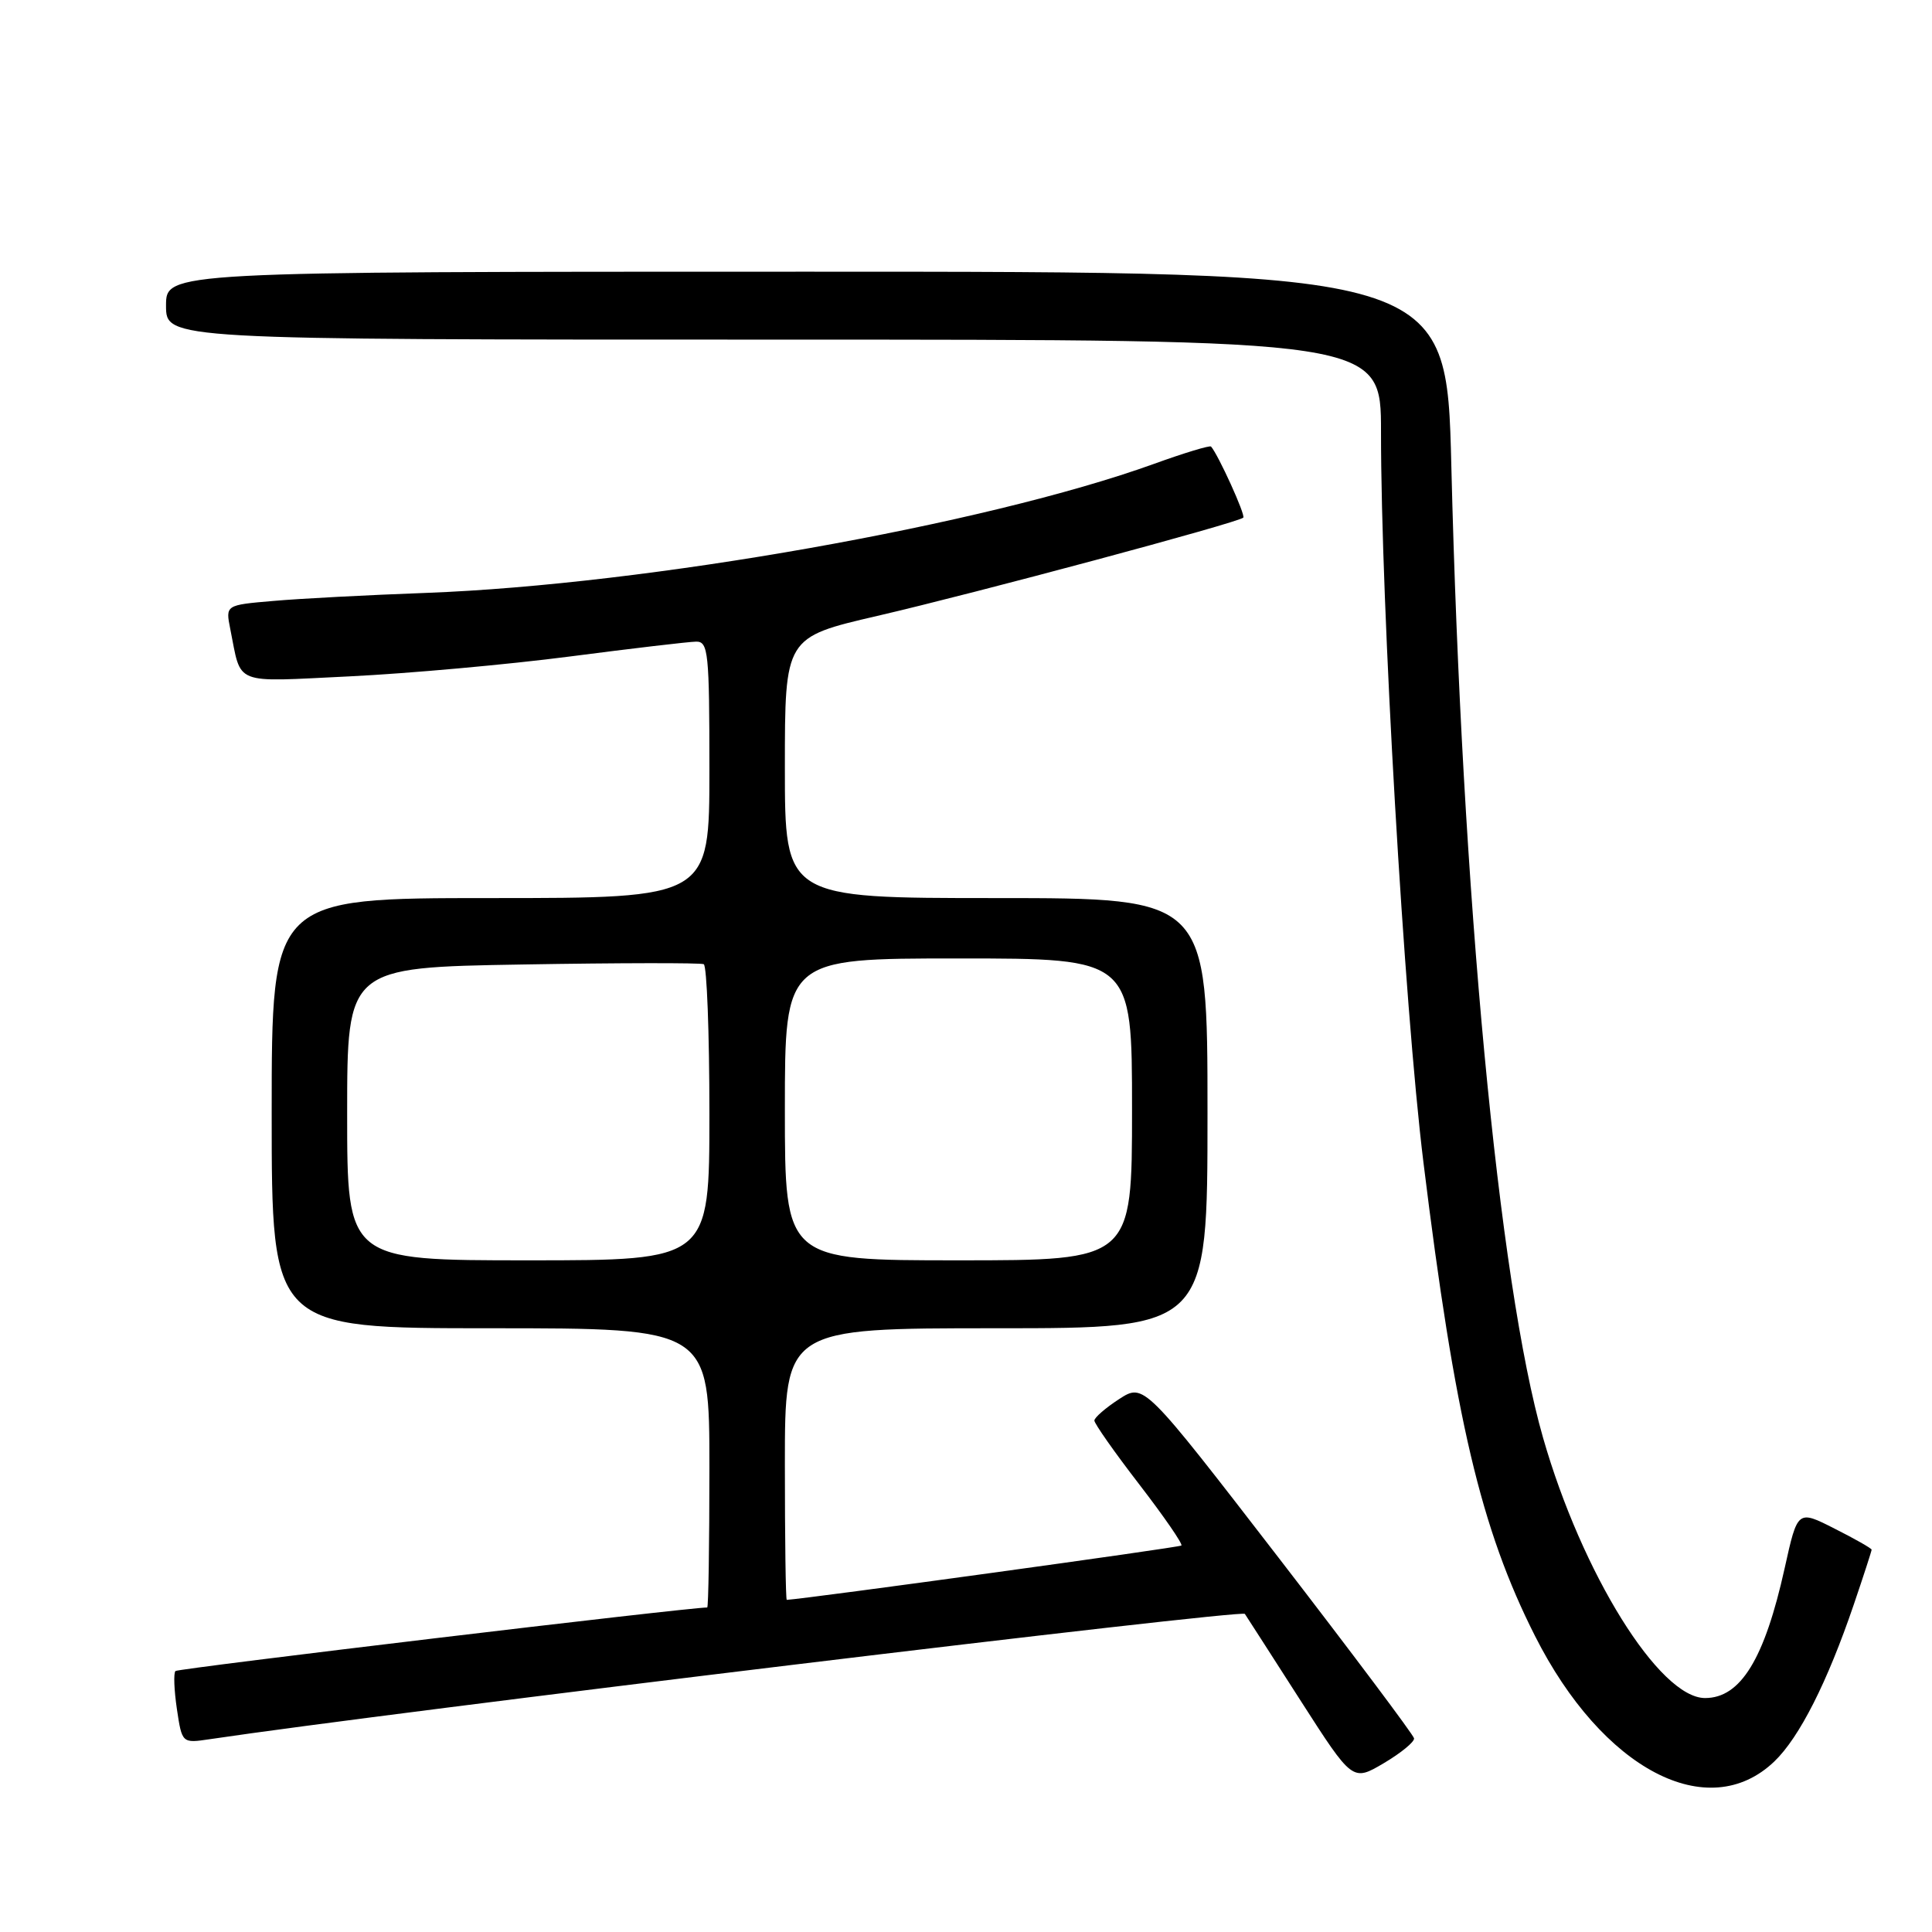 <?xml version="1.0" encoding="UTF-8" standalone="no"?>
<!DOCTYPE svg PUBLIC "-//W3C//DTD SVG 1.1//EN" "http://www.w3.org/Graphics/SVG/1.1/DTD/svg11.dtd" >
<svg xmlns="http://www.w3.org/2000/svg" xmlns:xlink="http://www.w3.org/1999/xlink" version="1.1" viewBox="0 0 256 256">
 <g >
 <path fill="currentColor"
d=" M 235.11 233.40 C 238.43 230.22 242.14 222.89 245.64 212.60 C 246.94 208.78 248.00 205.51 248.00 205.34 C 248.00 205.17 245.79 203.91 243.09 202.55 C 238.19 200.06 238.19 200.06 236.48 207.78 C 233.81 219.83 230.64 225.00 225.93 225.00 C 219.88 225.00 209.62 208.51 204.46 190.50 C 198.57 169.96 193.70 118.30 192.31 61.75 C 191.68 36.00 191.68 36.00 106.84 36.00 C 22.00 36.00 22.00 36.00 22.00 40.50 C 22.00 45.00 22.00 45.00 102.50 45.00 C 183.00 45.00 183.00 45.00 182.99 57.25 C 182.98 80.17 186.06 133.30 188.61 154.00 C 192.79 187.99 196.22 202.57 203.39 216.76 C 212.32 234.46 226.33 241.81 235.11 233.40 Z  M 187.37 230.34 C 187.29 229.88 179.21 219.10 169.40 206.38 C 151.57 183.27 151.57 183.27 148.30 185.38 C 146.50 186.55 145.02 187.83 145.01 188.23 C 145.01 188.63 147.68 192.44 150.96 196.69 C 154.23 200.94 156.75 204.59 156.54 204.79 C 156.29 205.05 106.99 211.83 104.25 211.99 C 104.11 211.99 104.00 203.90 104.00 194.00 C 104.00 176.00 104.00 176.00 132.00 176.00 C 160.00 176.00 160.00 176.00 160.00 147.50 C 160.00 119.00 160.00 119.00 132.00 119.00 C 104.00 119.00 104.00 119.00 104.00 101.72 C 104.00 84.45 104.00 84.45 116.25 81.61 C 129.32 78.58 164.09 69.25 164.74 68.59 C 165.07 68.26 161.44 60.28 160.47 59.17 C 160.31 58.99 156.90 60.02 152.90 61.47 C 130.58 69.52 85.71 77.47 56.50 78.56 C 48.80 78.84 39.66 79.32 36.19 79.63 C 29.88 80.17 29.88 80.17 30.51 83.34 C 32.04 90.91 30.66 90.37 46.36 89.62 C 54.14 89.24 67.25 88.06 75.50 86.99 C 83.75 85.92 91.29 85.03 92.25 85.02 C 93.85 85.00 94.00 86.47 94.00 102.00 C 94.00 119.00 94.00 119.00 65.00 119.00 C 36.00 119.00 36.00 119.00 36.00 147.50 C 36.00 176.00 36.00 176.00 65.00 176.00 C 94.00 176.00 94.00 176.00 94.00 194.50 C 94.00 204.68 93.87 213.00 93.71 213.00 C 91.14 213.00 23.60 221.07 23.25 221.42 C 22.98 221.69 23.07 223.95 23.44 226.46 C 24.12 231.00 24.12 231.00 27.81 230.45 C 51.78 226.88 164.53 213.23 164.95 213.85 C 165.25 214.31 168.59 219.49 172.36 225.38 C 179.22 236.07 179.22 236.07 183.36 233.63 C 185.64 232.28 187.44 230.80 187.37 230.34 Z  M 46.00 147.59 C 46.00 128.19 46.00 128.19 69.25 127.80 C 82.04 127.58 92.84 127.57 93.25 127.76 C 93.66 127.96 94.00 136.87 94.00 147.56 C 94.00 167.00 94.00 167.00 70.00 167.00 C 46.00 167.00 46.00 167.00 46.00 147.59 Z  M 104.00 147.00 C 104.00 127.00 104.00 127.00 127.00 127.00 C 150.00 127.00 150.00 127.00 150.00 147.00 C 150.00 167.00 150.00 167.00 127.00 167.00 C 104.00 167.00 104.00 167.00 104.00 147.00 Z "/>
</g>
</svg>